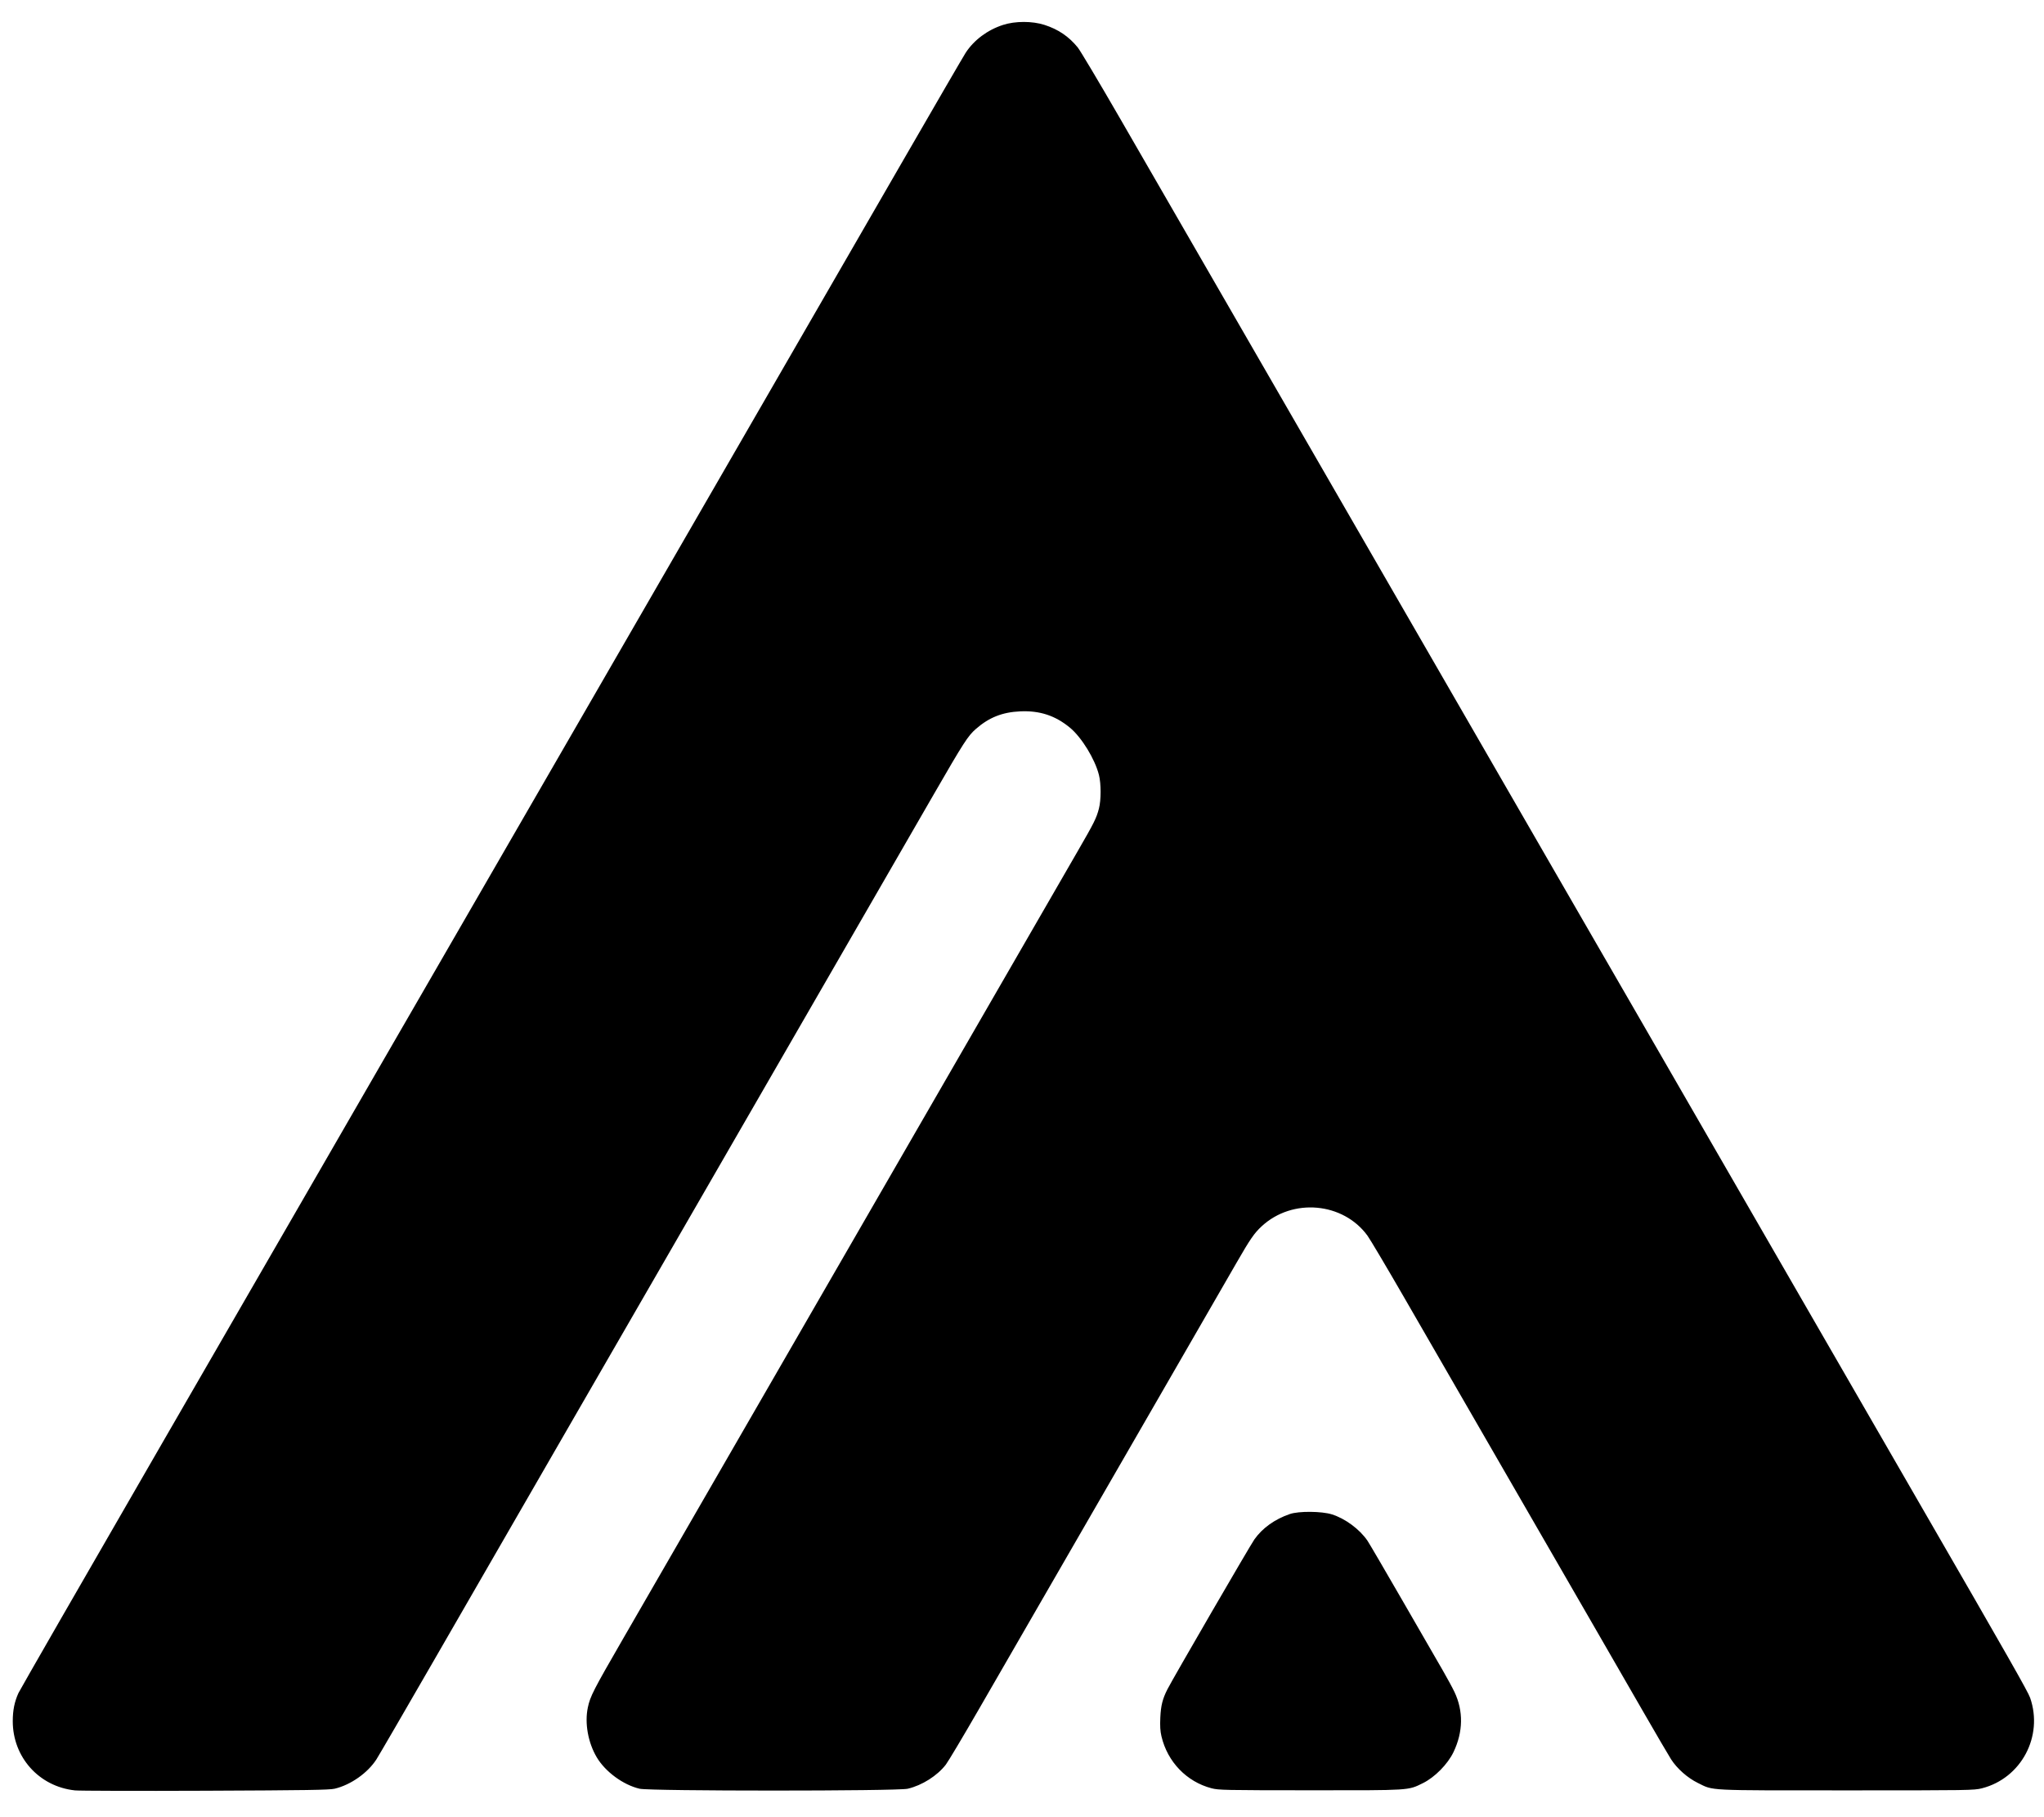 <?xml version="1.0" encoding="iso-8859-1"?>
<!-- Generator: Adobe Illustrator 19.0.0, SVG Export Plug-In . SVG Version: 6.00 Build 0)  -->
<svg version="1.1"
	 id="svg2" xmlns:inkscape="http://www.inkscape.org/namespaces/inkscape" xmlns:sodipodi="http://sodipodi.sourceforge.net/DTD/sodipodi-0.dtd" xmlns:cc="http://creativecommons.org/ns#" xmlns:svg="http://www.w3.org/2000/svg" xmlns:dc="http://purl.org/dc/elements/1.1/" xmlns:rdf="http://www.w3.org/1999/02/22-rdf-syntax-ns#" sodipodi:docname="Moin_logo.svg" inkscape:version="0.48.5 r10040"
	 xmlns="http://www.w3.org/2000/svg" xmlns:xlink="http://www.w3.org/1999/xlink" x="0px" y="0px" viewBox="-24 51 450 400"
	 enable-background="new -24 51 450 400" xml:space="preserve">
<path id="layer1" transform="translate(0,-652.362)" inkscape:label="Layer 1" inkscape:groupmode="layer" d="M-7.566,1097.458
	c-7.862-0.866-13.625-7.309-13.625-15.233c0-2.393,0.386-4.292,1.261-6.204c0.295-0.644,14.487-25.316,31.539-54.825
	c17.052-29.51,31.581-54.655,32.288-55.88c5.387-9.332,11.166-19.341,12.582-21.79c0.931-1.611,3.671-6.355,6.089-10.543
	c2.418-4.188,5.74-9.934,7.383-12.769c1.643-2.835,16.722-28.93,33.509-57.988c16.787-29.059,34.024-58.896,38.304-66.306
	c17.196-29.767,20.601-35.663,33.086-57.285c7.143-12.371,13.332-23.02,13.754-23.664c1.843-2.814,4.799-5.018,8.217-6.125
	c2.688-0.871,6.444-0.872,9.138-0.003c3.025,0.976,5.317,2.528,7.3,4.942c0.536,0.652,4.689,7.617,9.229,15.478
	c14.56,25.208,21.084,36.506,28.275,48.968c3.867,6.701,9.771,16.928,13.121,22.727c8.186,14.17,19.156,33.174,35.505,61.503
	c7.474,12.951,15.751,27.29,18.394,31.864s6.967,12.06,9.609,16.635c2.642,4.575,6.359,11.006,8.26,14.292s5.613,9.717,8.25,14.292
	c4.034,7.001,18.332,31.772,22.72,39.362c0.708,1.224,5.059,8.763,9.67,16.752c11.766,20.387,18.173,31.484,22.725,39.362
	c19.183,33.195,23.463,40.717,23.929,42.056c2.953,8.487-1.954,17.711-10.599,19.922c-1.749,0.447-2.706,0.462-29.835,0.462
	c-31.184,0-29.171,0.1-32.708-1.631c-2.273-1.112-4.576-3.145-5.905-5.211c-0.522-0.812-3.316-5.587-6.209-10.613
	c-2.893-5.026-8.032-13.935-11.419-19.798s-12.458-21.573-20.158-34.91c-7.7-13.337-17.148-29.703-20.996-36.367
	s-7.471-12.769-8.051-13.566c-5.356-7.363-16.492-8.359-23.287-2.084c-1.646,1.521-2.542,2.819-5.574,8.087
	c-1.484,2.577-8.023,13.911-14.531,25.187c-6.509,11.276-12.99,22.504-14.402,24.953c-1.413,2.448-6.77,11.727-11.906,20.618
	c-5.135,8.892-12.227,21.175-15.758,27.296s-6.851,11.687-7.376,12.369c-1.89,2.453-5.22,4.562-8.384,5.307
	c-2.289,0.54-56.743,0.54-59.039,0c-3.613-0.849-7.547-3.737-9.436-6.928c-1.92-3.242-2.684-7.538-1.952-10.974
	c0.521-2.446,1.183-3.738,7.688-15.003c3.162-5.477,10.681-18.498,16.707-28.936c22.755-39.41,34.093-59.048,47.277-81.887
	c26.491-45.891,32.703-56.65,36.082-62.493c3.73-6.45,4.205-7.4,4.761-9.532c0.492-1.883,0.493-5.457,0.003-7.402
	c-0.882-3.503-3.819-8.29-6.386-10.407c-3.224-2.659-6.637-3.782-10.916-3.593c-3.958,0.175-6.888,1.336-9.799,3.883
	c-1.746,1.527-2.664,2.954-9.301,14.452c-3.347,5.799-12.201,21.139-19.676,34.09c-12.858,22.277-22.078,38.25-41.251,71.46
	c-7.823,13.551-11.063,19.162-22.663,39.245c-7.855,13.6-13.755,23.826-26.227,45.454c-6.539,11.34-12.317,21.282-12.838,22.093
	c-1.933,3.007-5.659,5.629-9.197,6.472c-1.162,0.277-6.105,0.354-28.467,0.447c-14.884,0.061-27.836,0.027-28.783-0.077
	L-7.566,1097.458z M242.714,1096.995c-5.472-1.435-9.687-5.81-11.011-11.432c-0.273-1.157-0.339-2.263-0.251-4.154
	c0.123-2.639,0.493-4.099,1.574-6.22c1.234-2.42,18.184-31.627,19.134-32.969c1.777-2.511,4.481-4.446,7.805-5.587
	c1.958-0.672,7.016-0.632,9.255,0.073c2.948,0.929,6.104,3.264,7.838,5.799c0.357,0.521,3.843,6.483,7.748,13.249
	c3.905,6.765,7.891,13.671,8.858,15.346c0.967,1.675,2.111,3.787,2.541,4.693c1.997,4.201,1.927,8.774-0.202,13.231
	c-1.273,2.666-4.127,5.562-6.749,6.849c-3.313,1.626-2.568,1.579-24.835,1.569C245.623,1097.432,244.281,1097.405,242.714,1096.995
	L242.714,1096.995z"/>
</svg>

